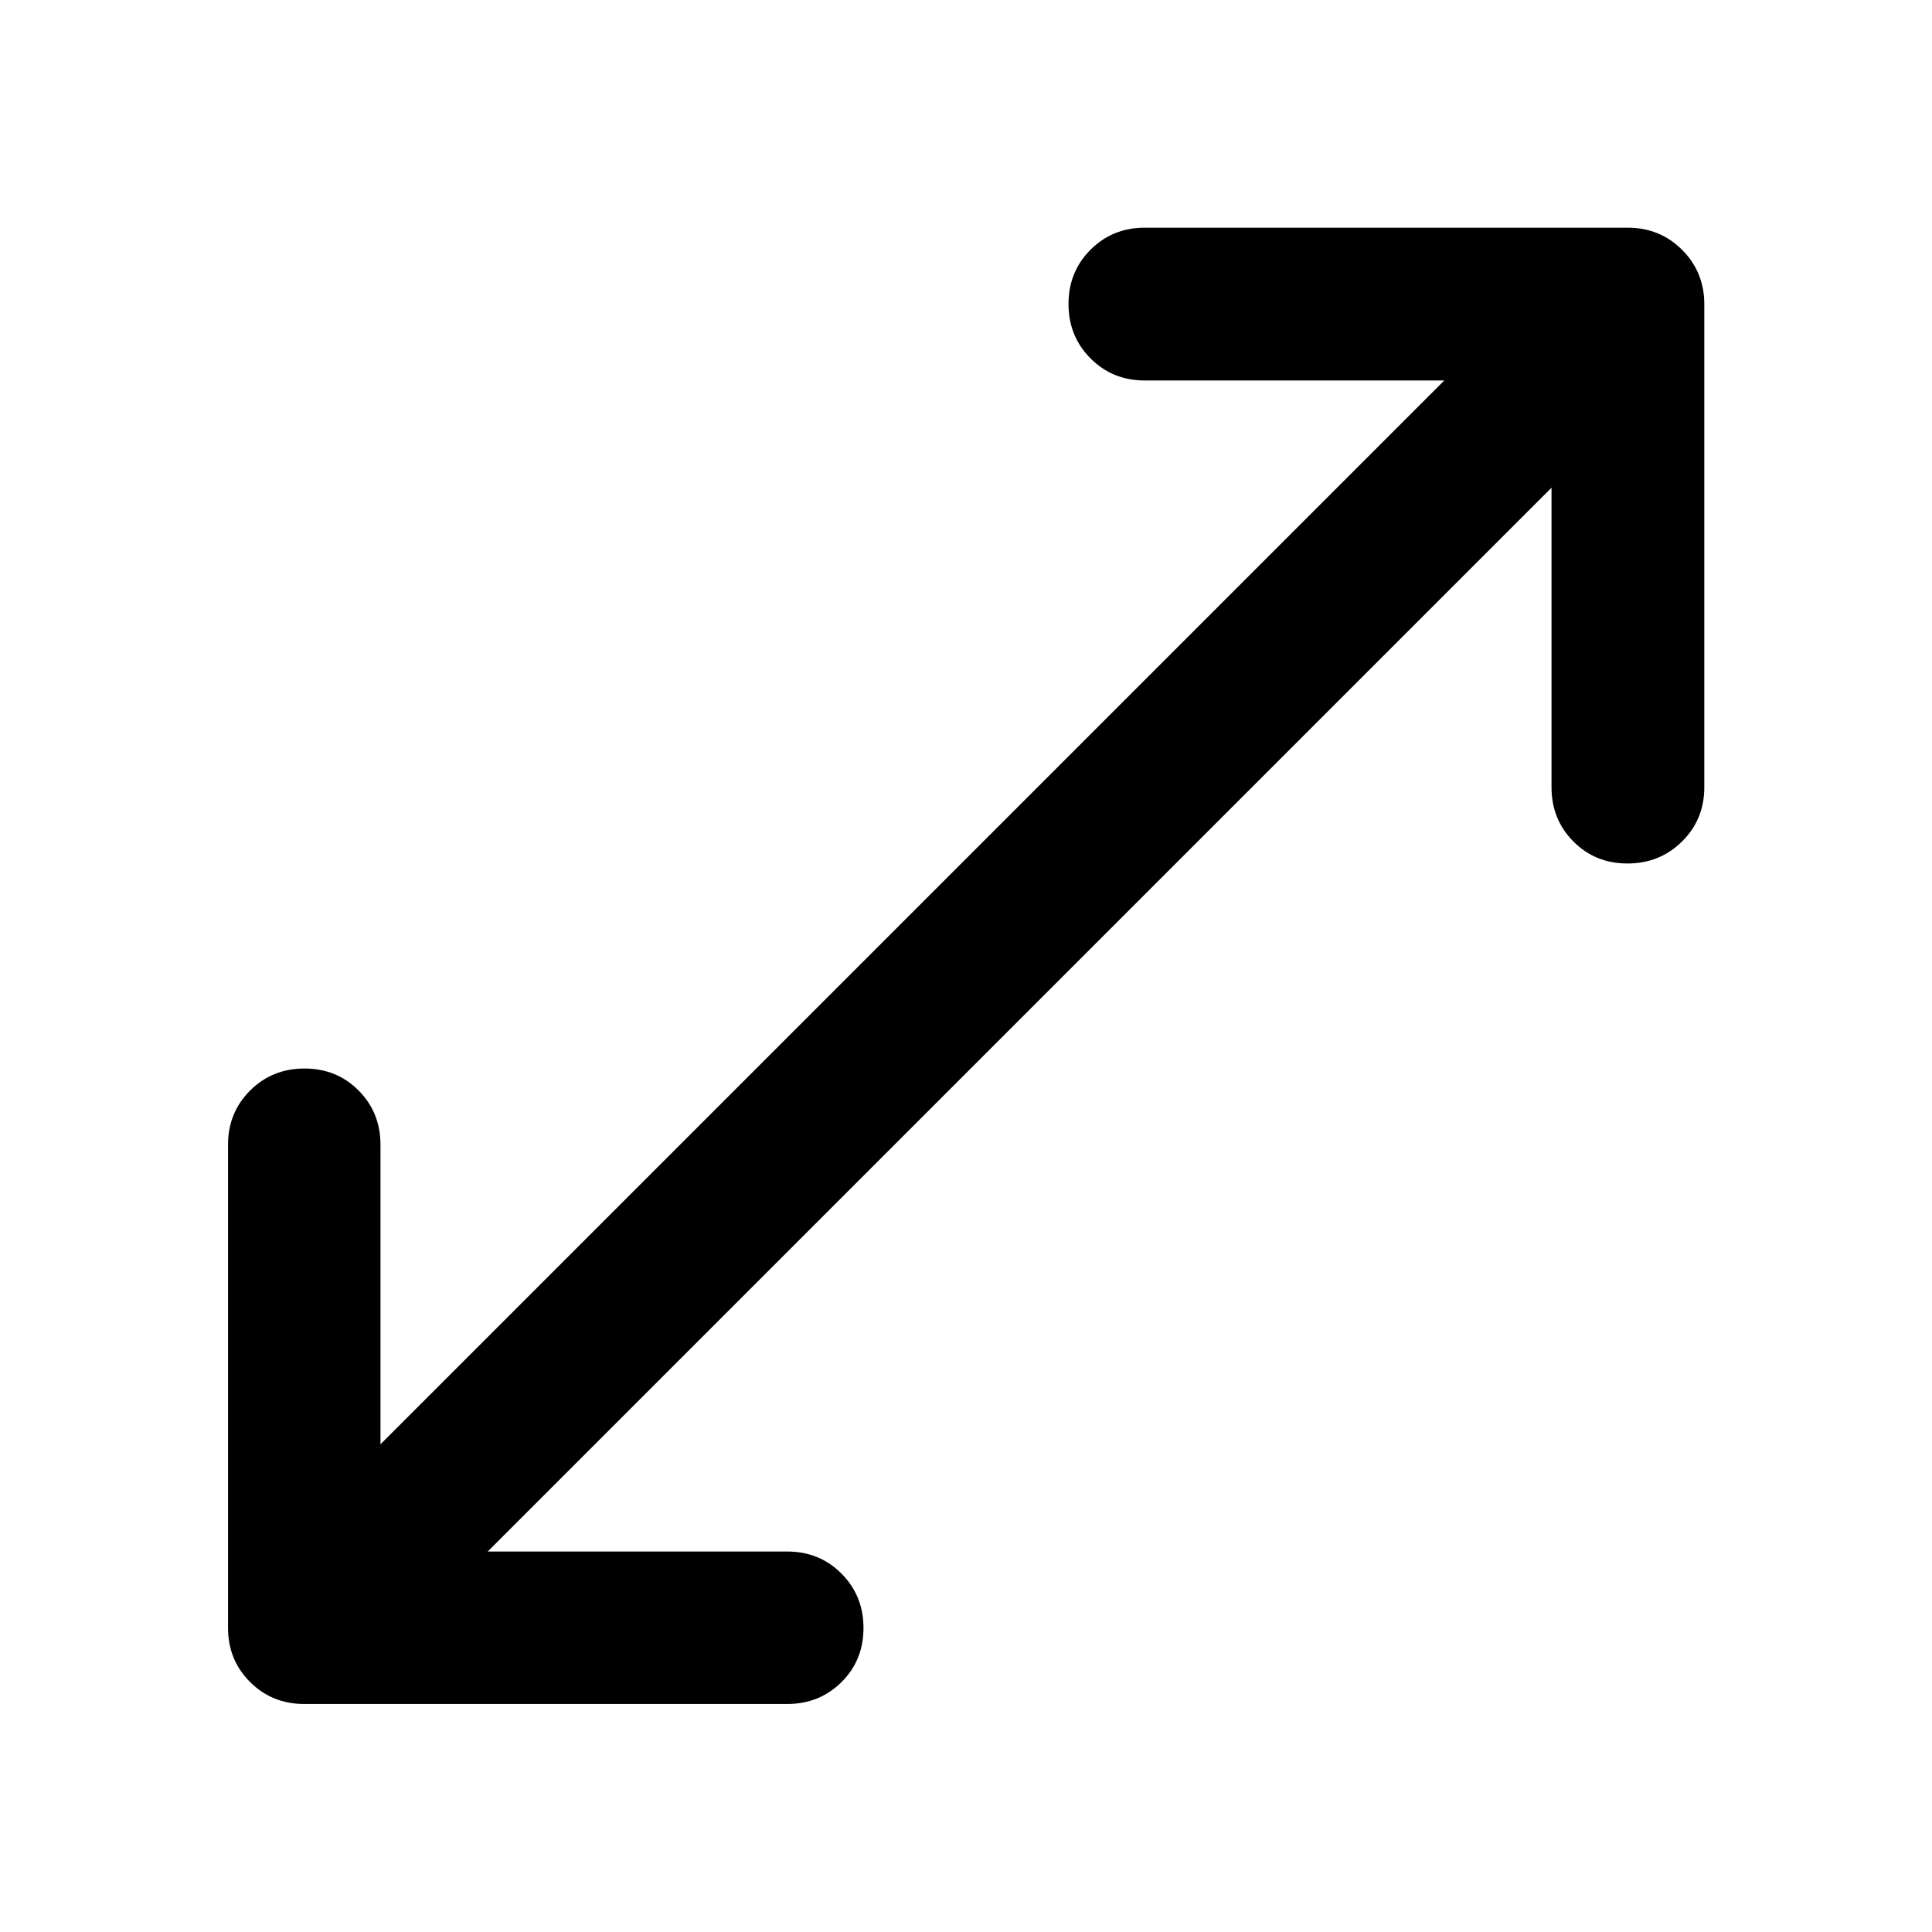 <svg xmlns="http://www.w3.org/2000/svg" height="40" viewBox="0 -960 960 960" width="40"><path d="M151.18-113.3q-16 0-26.94-10.94-10.94-10.94-10.94-26.94v-240q0-16 10.98-26.94 10.97-10.94 27.02-10.94 16.05 0 26.9 10.94 10.86 10.94 10.86 26.94v148.84l528.6-528.6H568.82q-16 0-26.94-10.97-10.94-10.98-10.94-27.03t10.94-26.98q10.94-10.94 26.94-10.94h240q16 0 27.02 11.02t11.02 27.02v240q0 16-11.06 26.94-11.05 10.94-27.1 10.94t-26.9-10.94q-10.86-10.94-10.86-26.94v-148.84l-528.6 528.6h148.84q16 0 26.94 10.97 10.94 10.98 10.94 27.03t-10.94 26.9q-10.94 10.86-26.94 10.86h-240Z"/></svg>